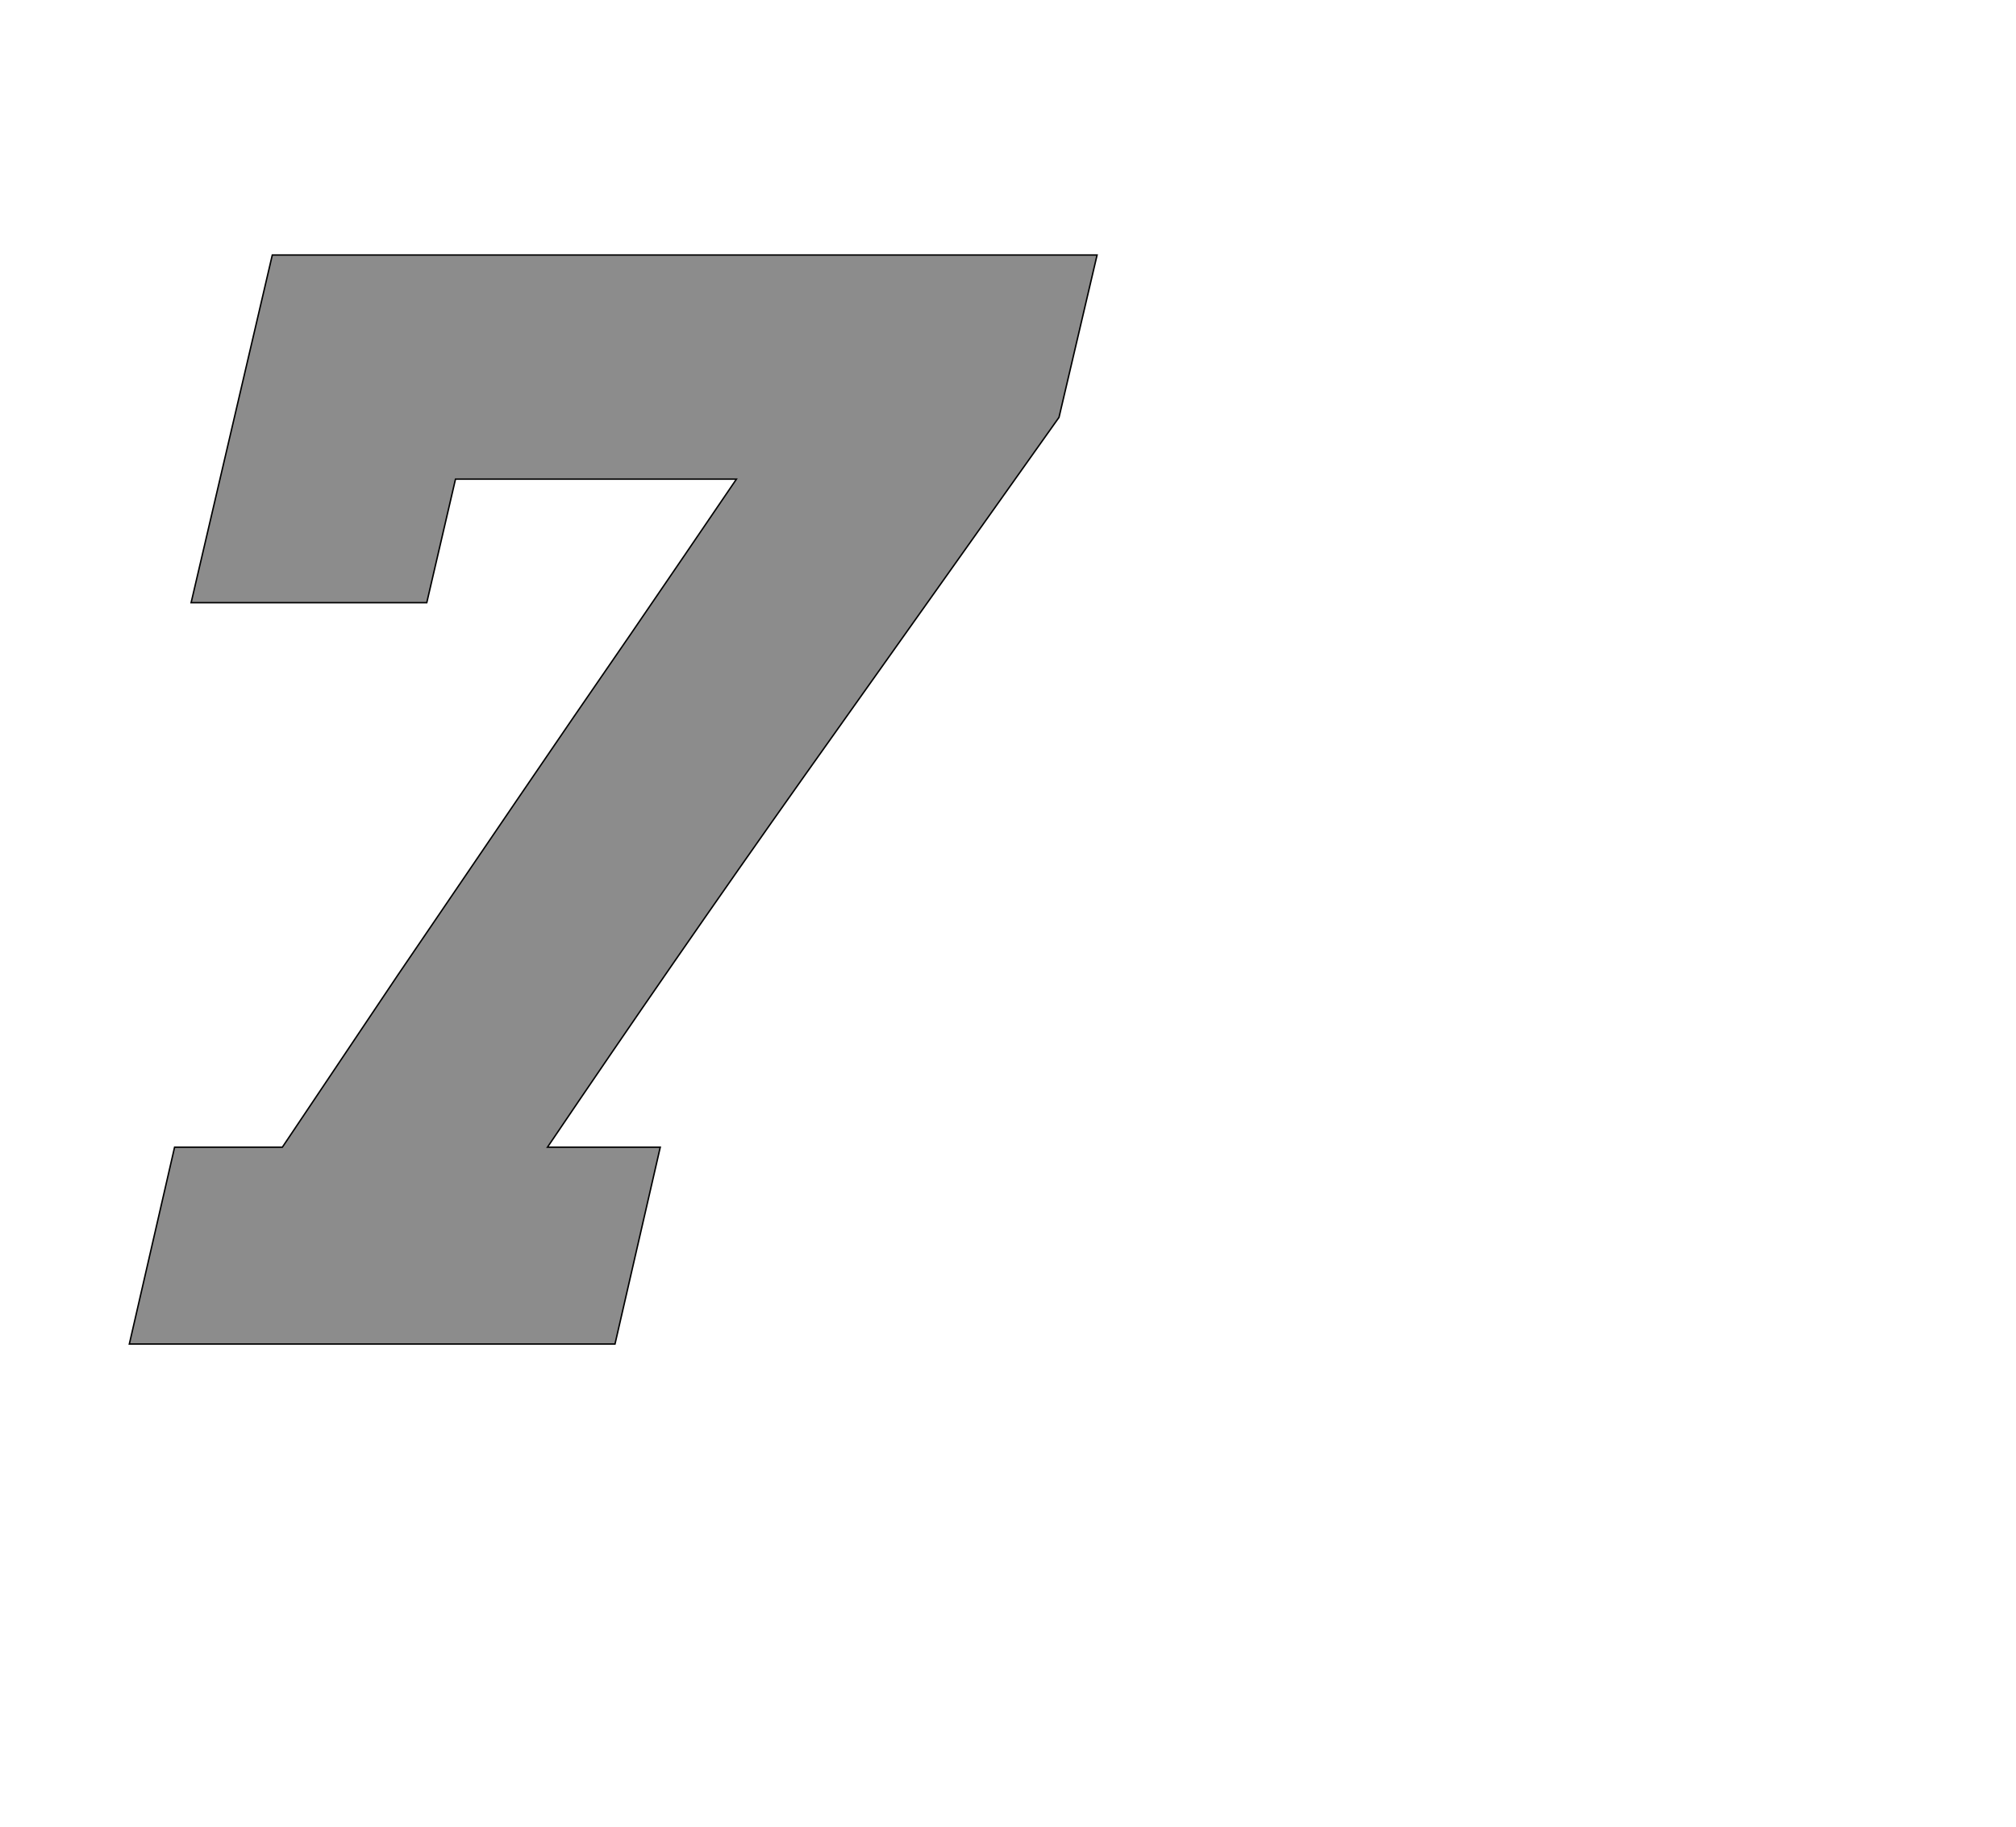 <!--
BEGIN METADATA

BBOX_X_MIN 80
BBOX_Y_MIN 0
BBOX_X_MAX 1427
BBOX_Y_MAX 1516
WIDTH 1347
HEIGHT 1516
H_BEARING_X 80
H_BEARING_Y 1516
H_ADVANCE 1243
V_BEARING_X -541
V_BEARING_Y 255
V_ADVANCE 2027
ORIGIN_X 0
ORIGIN_Y 0

END METADATA
-->

<svg width='2806px' height='2543px' xmlns='http://www.w3.org/2000/svg' version='1.1'>

 <!-- make sure glyph is visible within svg window -->
 <g fill-rule='nonzero'  transform='translate(100 1871)'>

  <!-- draw actual outline using lines and Bezier curves-->
  <path fill='black' stroke='black' fill-opacity='0.45'  stroke-width='2'  d='
 M 143,-274
 L 293,-274
 Q 372,-392 454,-514
 Q 537,-636 618,-755
 Q 699,-874 777,-987
 Q 855,-1101 925,-1204
 L 534,-1204
 L 494,-1032
 L 166,-1032
 L 279,-1516
 L 1427,-1516
 L 1374,-1290
 Q 1202,-1048 1019,-790
 Q 837,-533 662,-274
 L 819,-274
 L 756,0
 L 80,0
 L 143,-274
 Z

  '/>
 </g>
</svg>
